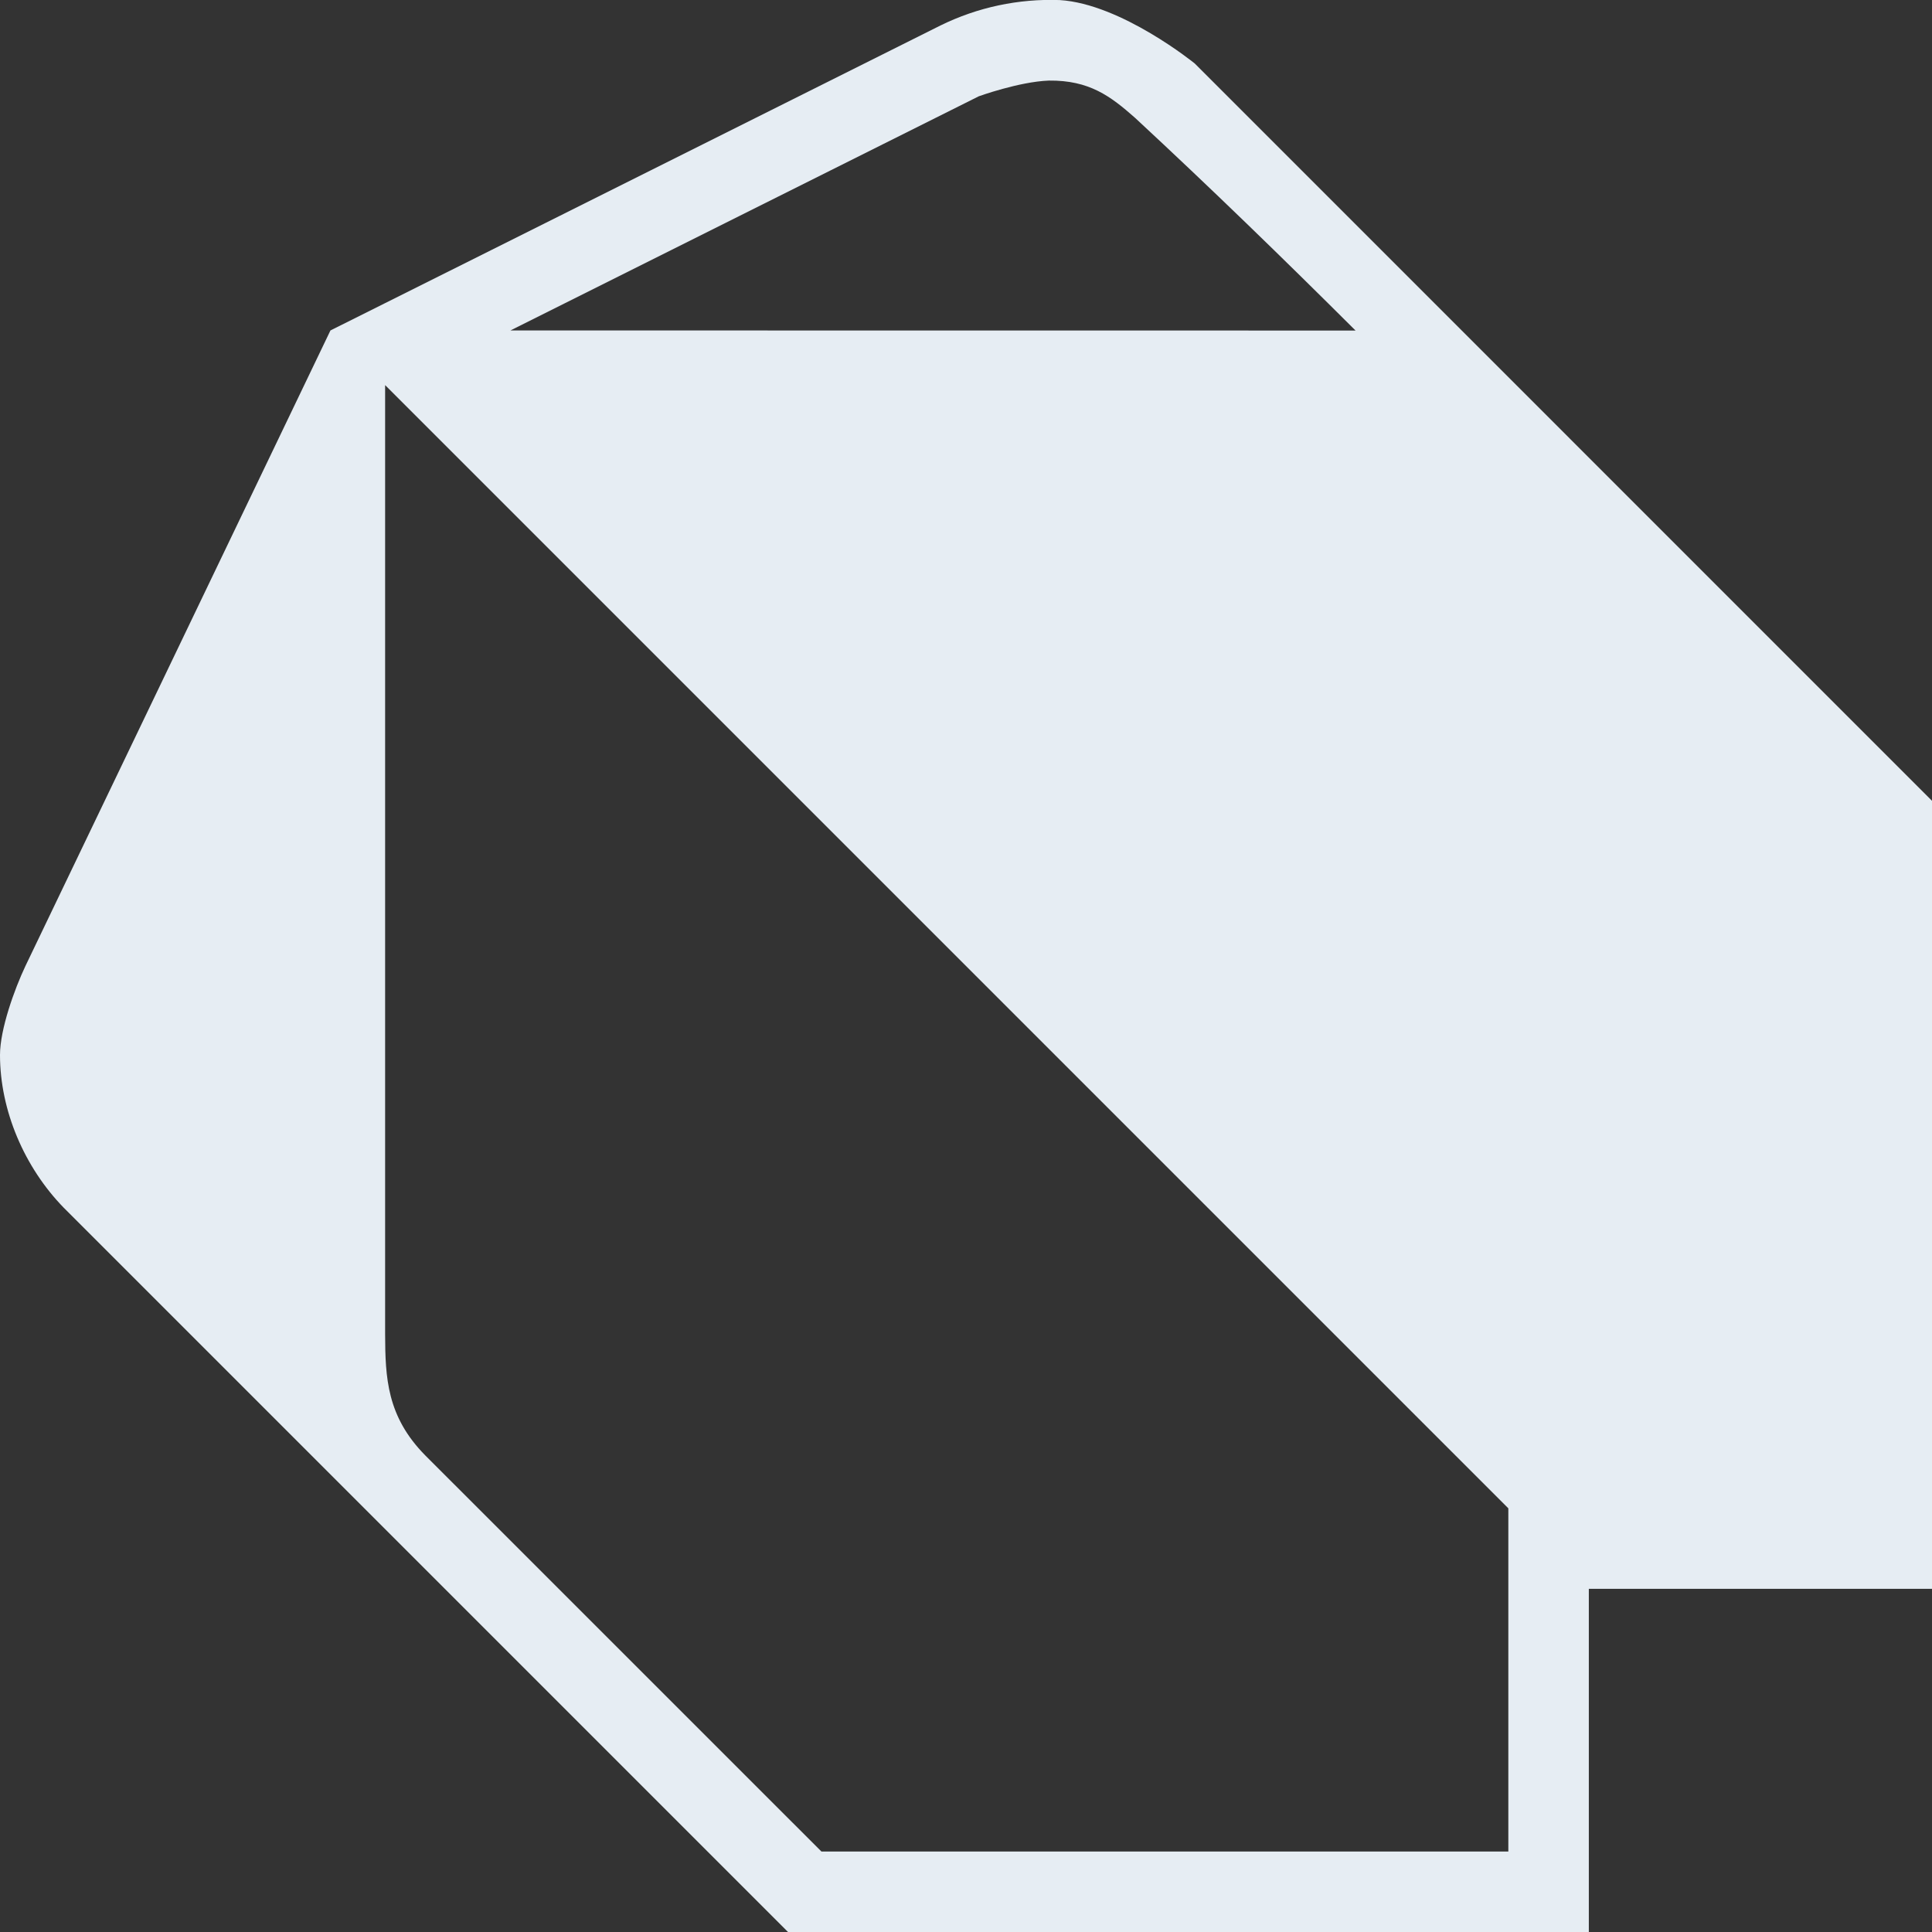<svg width="128" height="128" viewBox="0 0 128 128" fill="none" xmlns="http://www.w3.org/2000/svg">
<rect x="0" y="0" width="128" height="128" fill="#333333" stroke="none"/>
<g clip-path="url(#clip0_134_65)">
<path d="M21.893 21.893C21.893 21.893 48.843 8.427 62.315 1.685C64.768 0.481 67.482 -0.096 70.213 0.005C74.299 0.256 79.157 4.208 79.157 4.208L128 53.056V105.264H105.264V128H52.208L4.208 80C1.616 77.333 0 73.573 0 69.893C0 68.192 0.96 65.531 1.685 64L21.893 21.893ZM25.515 25.515V88.379C25.525 91.275 25.627 93.84 28.171 96.421L54.421 122.667H99.931V99.931L25.515 25.515ZM89.808 21.899C85.013 17.12 80.16 12.405 75.195 7.803C73.584 6.379 72.171 5.307 69.488 5.339C67.515 5.413 64.848 6.379 64.848 6.379L33.819 21.893L89.808 21.899Z" fill="#E6EDF3"/>
</g>
<defs>
<clipPath id="clip0_134_65">
<rect width="128" height="128" fill="white"/>
</clipPath>
</defs>
</svg>
